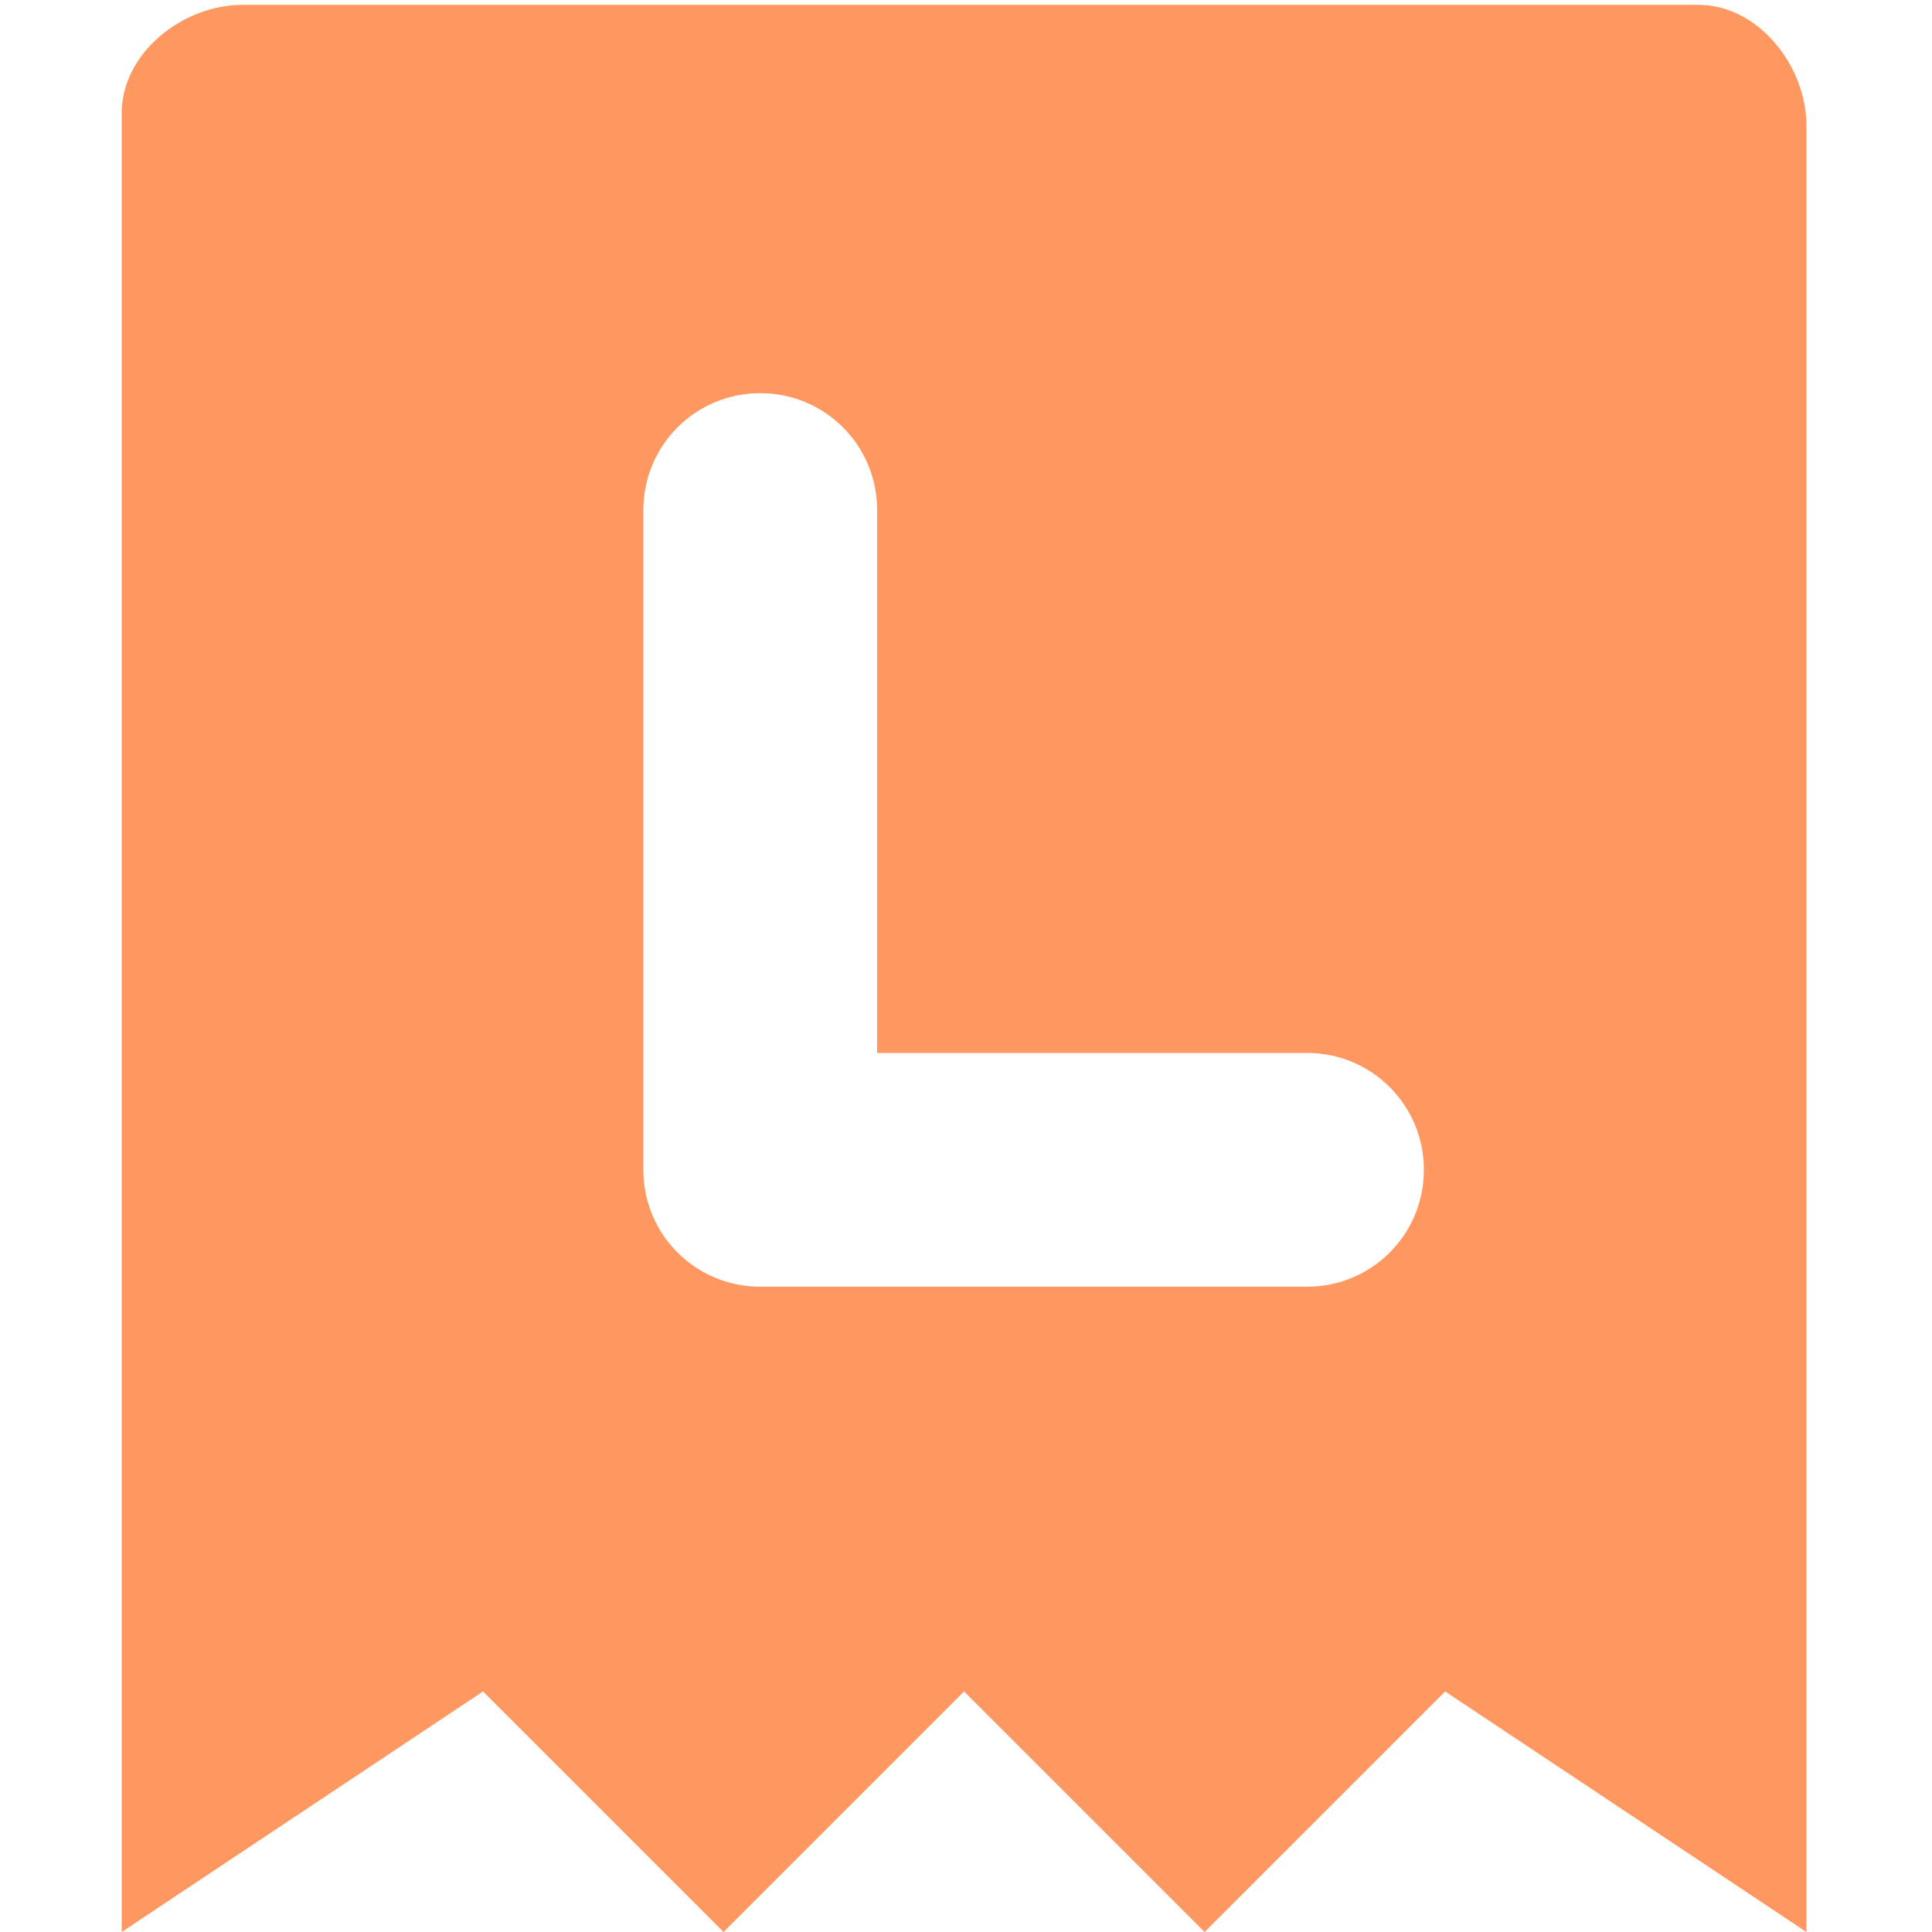 <?xml version="1.0" standalone="no"?><!DOCTYPE svg PUBLIC "-//W3C//DTD SVG 1.1//EN" "http://www.w3.org/Graphics/SVG/1.1/DTD/svg11.dtd"><svg t="1652074569223" class="icon" viewBox="0 0 1024 1024" version="1.1" xmlns="http://www.w3.org/2000/svg" p-id="6202" xmlns:xlink="http://www.w3.org/1999/xlink" width="200" height="200"><defs><style type="text/css">@font-face { font-family: feedback-iconfont; src: url("//at.alicdn.com/t/font_1031158_u69w8yhxdu.woff2?t=1630033759944") format("woff2"), url("//at.alicdn.com/t/font_1031158_u69w8yhxdu.woff?t=1630033759944") format("woff"), url("//at.alicdn.com/t/font_1031158_u69w8yhxdu.ttf?t=1630033759944") format("truetype"); }
</style></defs><path d="M900.096 2.56H128.512c-31.744 0-64 25.6-64 57.344V1024L256 896.512 383.488 1024l127.488-127.488 127.488 127.488 127.488-127.488L957.44 1024V66.56c0-31.744-25.6-64-57.344-64z m-207.36 679.424H402.944c-34.304 0-61.952-27.648-61.952-61.952V270.336c0-34.304 27.648-61.952 61.952-61.952 34.304 0 61.952 27.648 61.952 61.952V558.08h227.84c34.304 0 61.952 27.648 61.952 61.952 0 34.304-27.648 61.952-61.952 61.952z" fill="#FF9860" p-id="6203"></path></svg>
